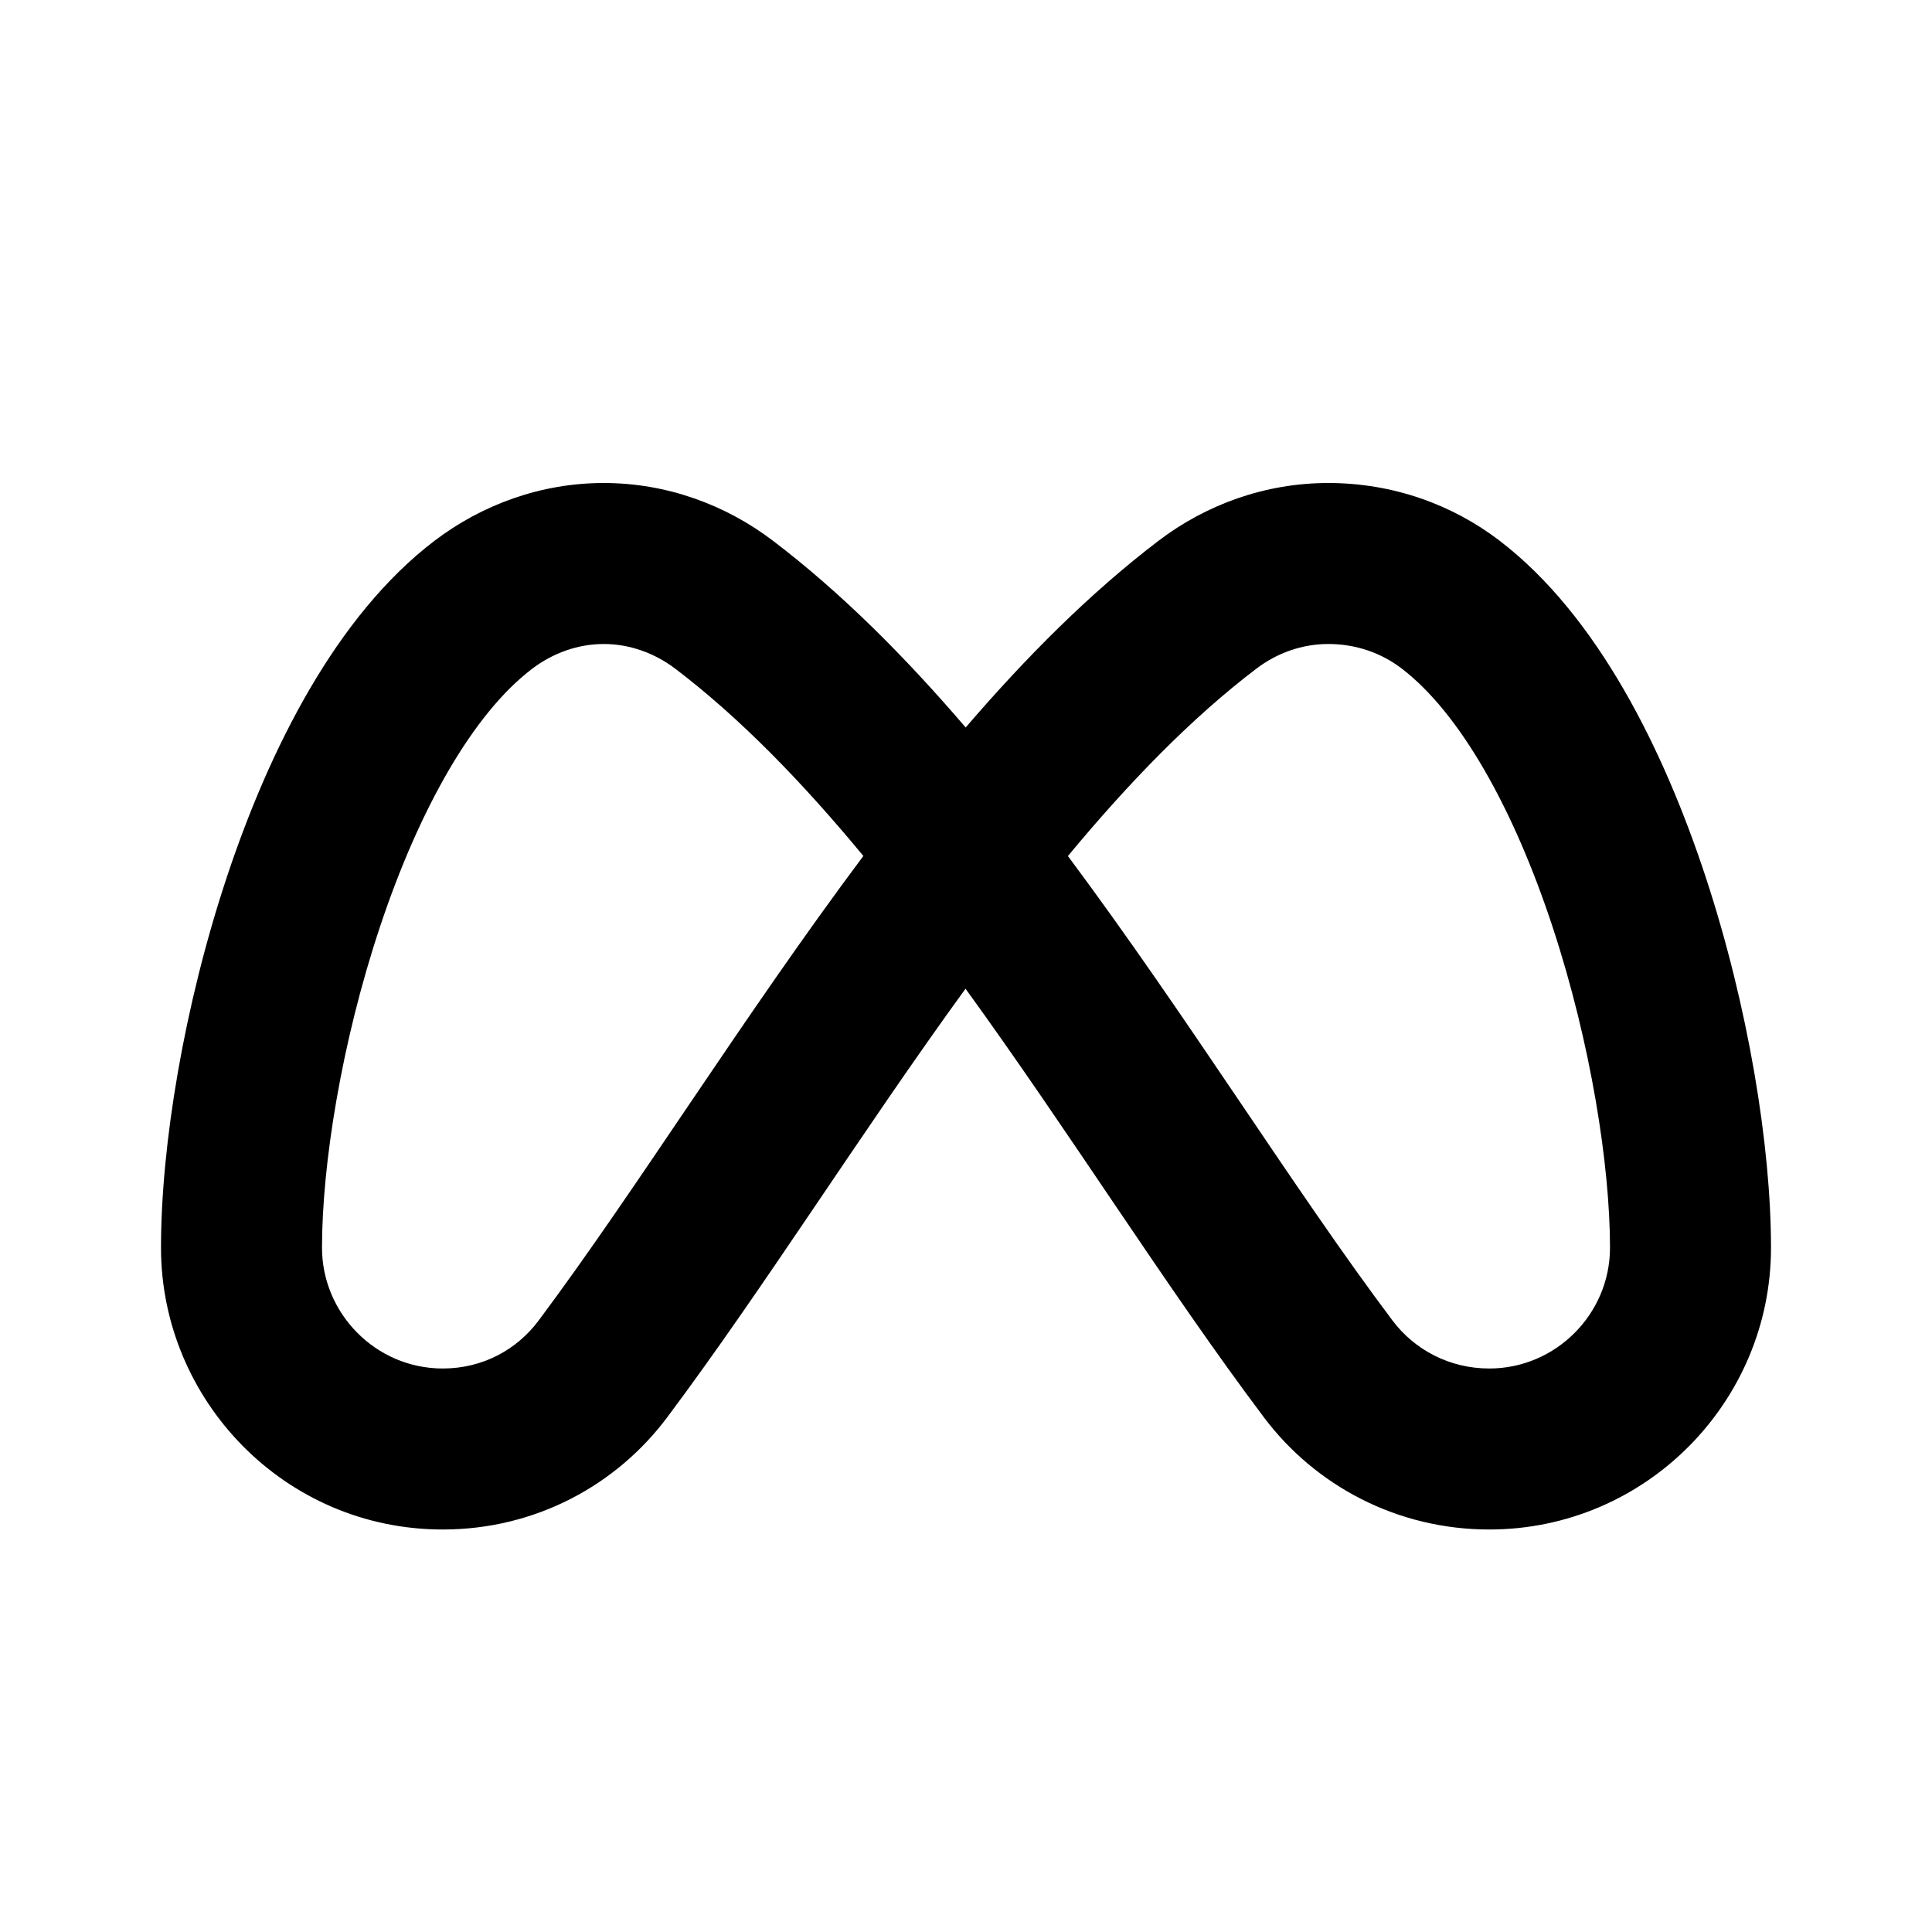 <svg width="24" height="24" viewBox="0 0 24 24" fill="none" xmlns="http://www.w3.org/2000/svg">
<path fill-rule="evenodd" clip-rule="evenodd" d="M5.4 6.716C5.983 6.273 6.714 6 7.5 6C8.286 6 9.017 6.273 9.6 6.716C10.453 7.364 11.249 8.165 11.996 9.037C12.745 8.165 13.542 7.364 14.394 6.716C14.979 6.271 15.712 6 16.5 6C17.302 6 18.041 6.267 18.63 6.718C19.847 7.65 20.669 9.318 21.188 10.893C21.718 12.503 22 14.235 22 15.5C22 17.417 20.441 19 18.5 19C17.356 19 16.339 18.456 15.701 17.607C14.493 16 13.279 14.053 11.994 12.282C10.707 14.053 9.49 16 8.29 17.604C7.661 18.447 6.654 19 5.5 19C3.531 19 2 17.388 2 15.5C2 14.229 2.285 12.496 2.821 10.886C3.345 9.311 4.175 7.647 5.4 6.716ZM10.725 10.633C9.97 9.72 9.196 8.921 8.39 8.308C8.13 8.111 7.819 8 7.5 8C7.181 8 6.87 8.111 6.61 8.308C5.88 8.863 5.209 10.044 4.719 11.517C4.24 12.956 4 14.474 4 15.5C4 16.311 4.663 17 5.5 17C5.995 17 6.419 16.767 6.689 16.407C7.908 14.775 9.225 12.639 10.725 10.633ZM13.266 10.634C14.762 12.641 16.075 14.777 17.299 16.405C17.572 16.767 18.005 17 18.5 17C19.328 17 20 16.321 20 15.5C20 14.479 19.762 12.959 19.288 11.518C18.802 10.041 18.136 8.859 17.414 8.306C17.165 8.115 16.852 8 16.5 8C16.175 8 15.863 8.111 15.605 8.308C14.799 8.921 14.023 9.721 13.266 10.634Z" fill="black"/>
</svg>
